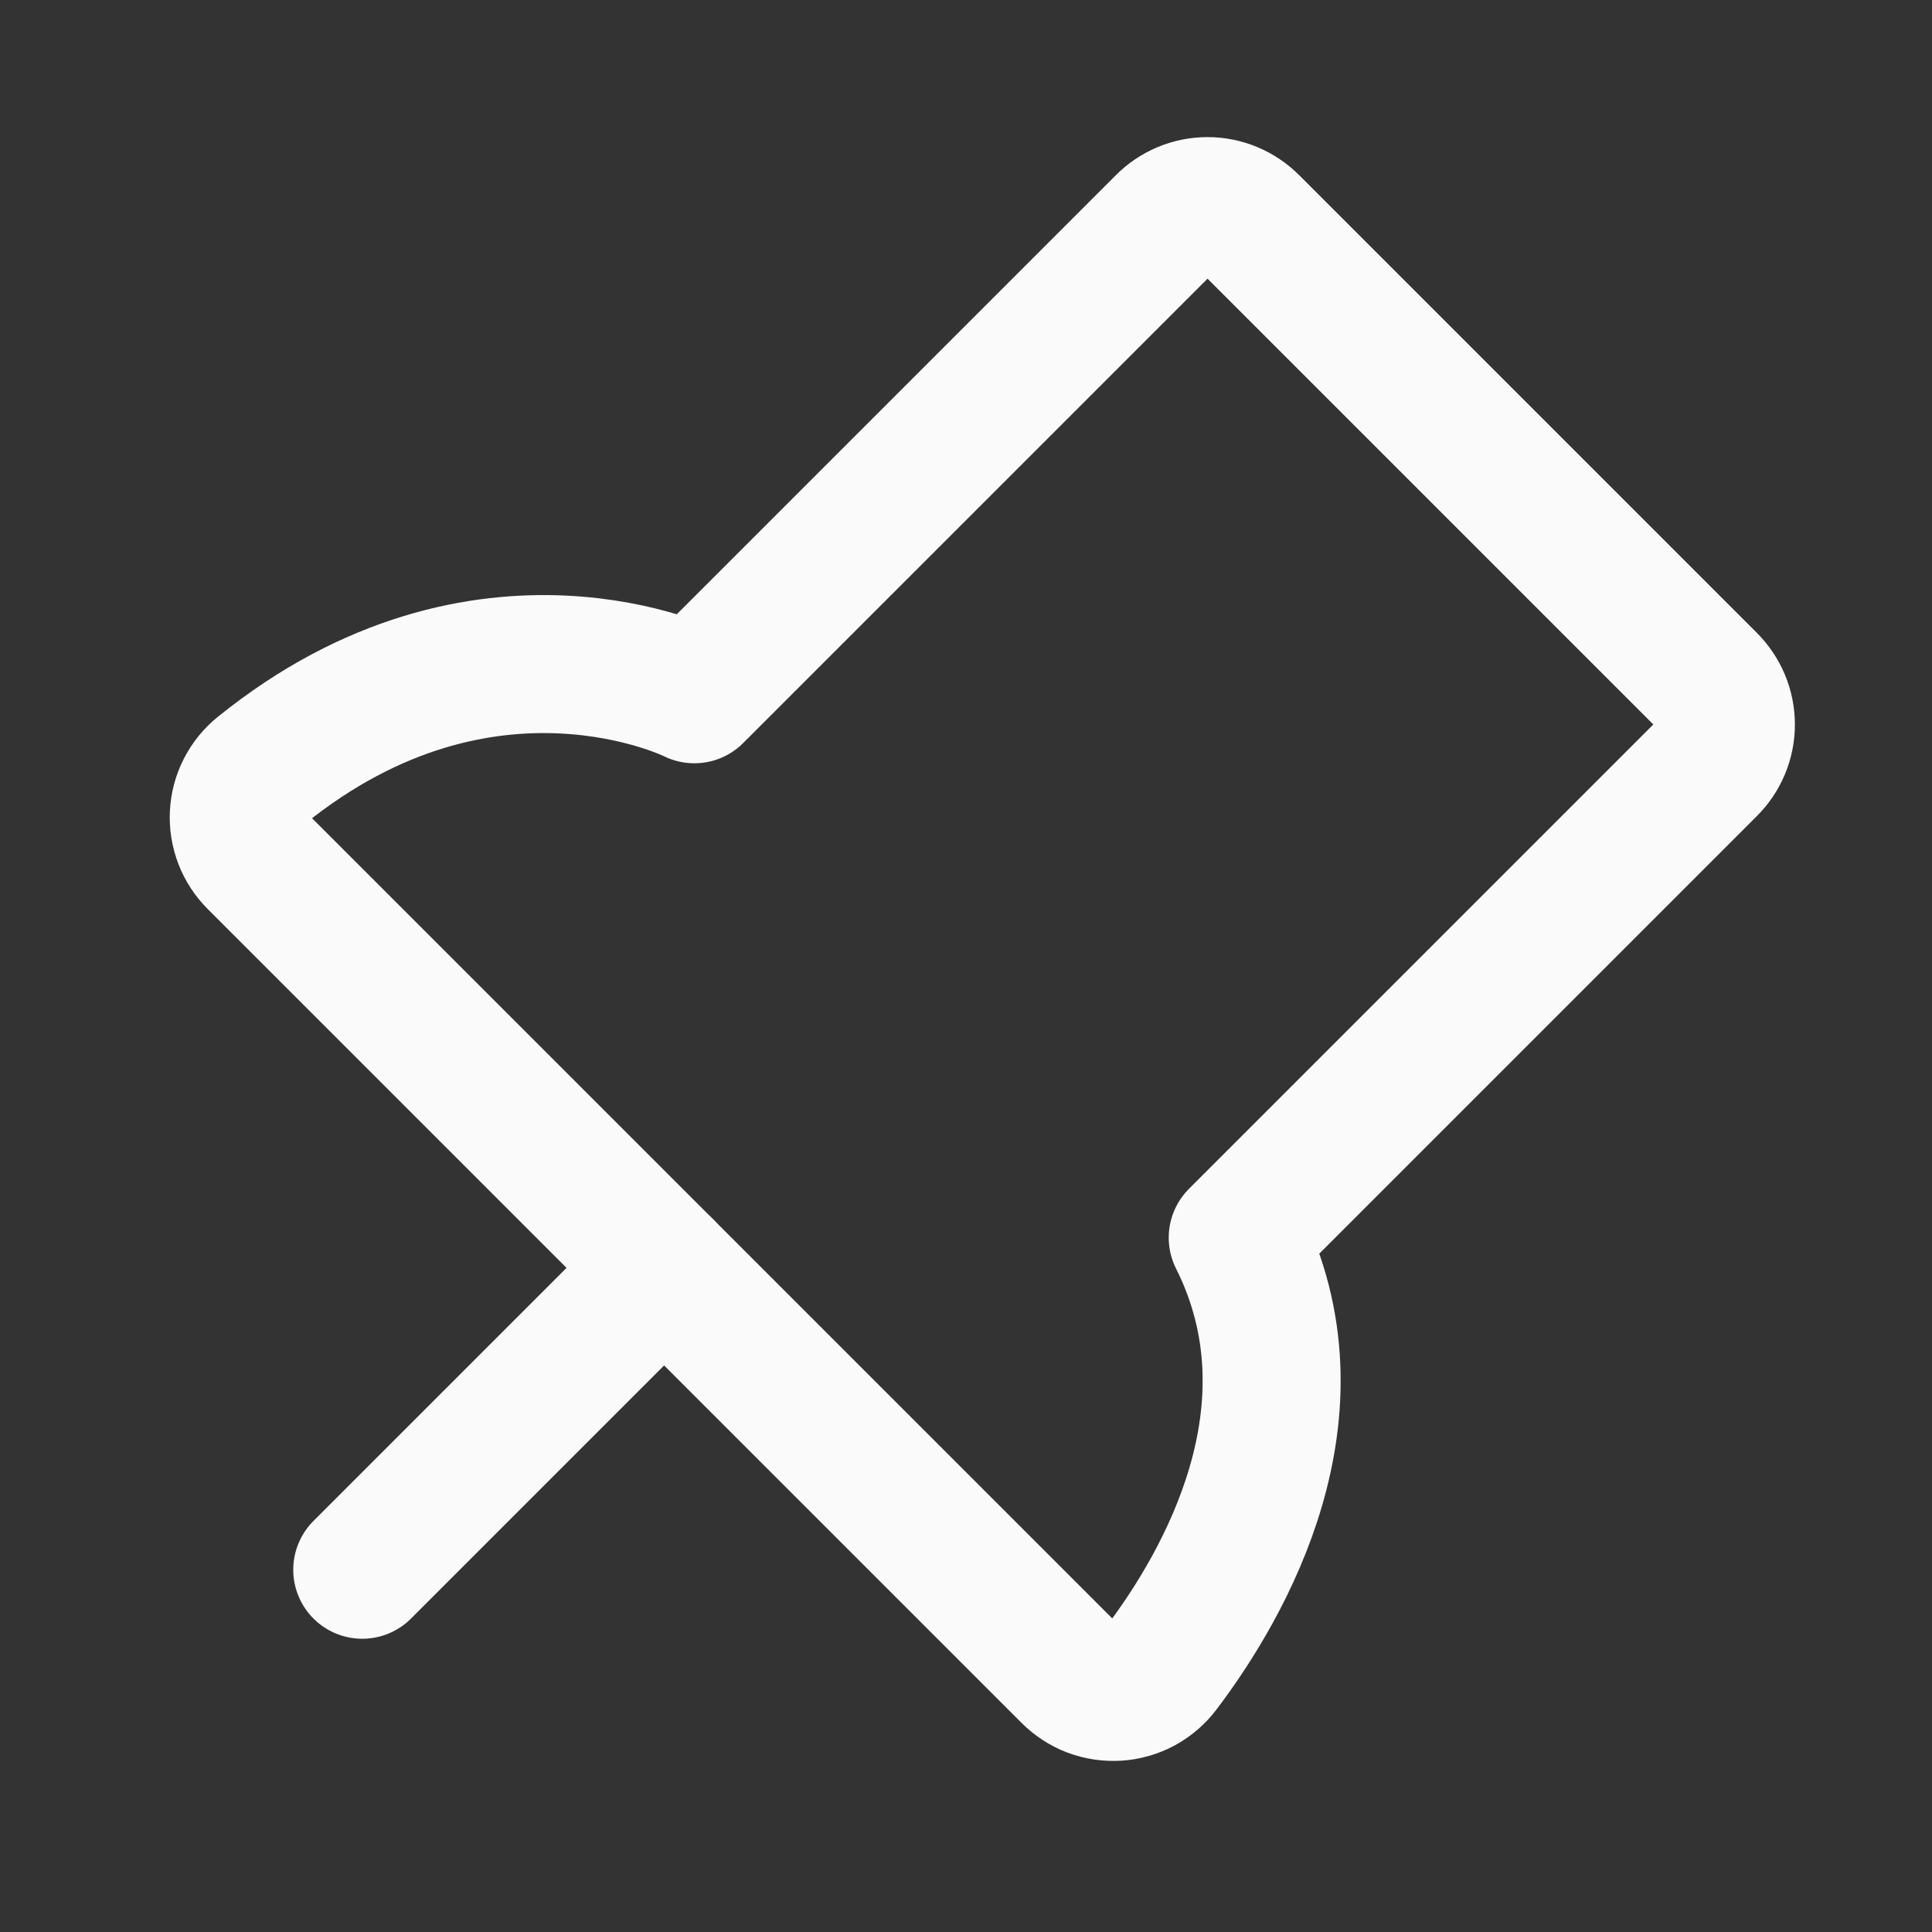 <svg width="28" height="28" viewBox="0 0 28 28" fill="none" xmlns="http://www.w3.org/2000/svg">
<rect x="0" y="0" width="28" height="28" fill="#333333" stroke="none"/>
<path d="M9.625 18.375L5.25 22.75" stroke="#FAFAFB" stroke-width="2" stroke-linecap="round" stroke-linejoin="round"/>
<path d="M16.877 3.248L10.063 10.062C10.063 10.062 7.033 8.542 3.785 11.167C3.689 11.244 3.611 11.341 3.555 11.451C3.499 11.56 3.467 11.68 3.461 11.803C3.455 11.926 3.475 12.049 3.519 12.163C3.563 12.278 3.632 12.382 3.719 12.469L15.509 24.259C15.598 24.349 15.704 24.419 15.822 24.464C15.94 24.508 16.066 24.527 16.191 24.519C16.317 24.511 16.439 24.475 16.55 24.416C16.661 24.355 16.757 24.272 16.833 24.172C17.752 22.958 19.195 20.442 17.938 17.937L24.752 11.123C24.834 11.042 24.9 10.945 24.945 10.838C24.99 10.731 25.013 10.616 25.013 10.5C25.013 10.384 24.99 10.269 24.945 10.162C24.9 10.055 24.834 9.958 24.752 9.876L18.124 3.248C18.042 3.166 17.945 3.1 17.838 3.055C17.731 3.01 17.616 2.987 17.5 2.987C17.384 2.987 17.269 3.01 17.162 3.055C17.055 3.1 16.958 3.166 16.877 3.248Z" stroke="#FAFAFB" stroke-width="2" stroke-linecap="round" stroke-linejoin="round"/>
</svg>
